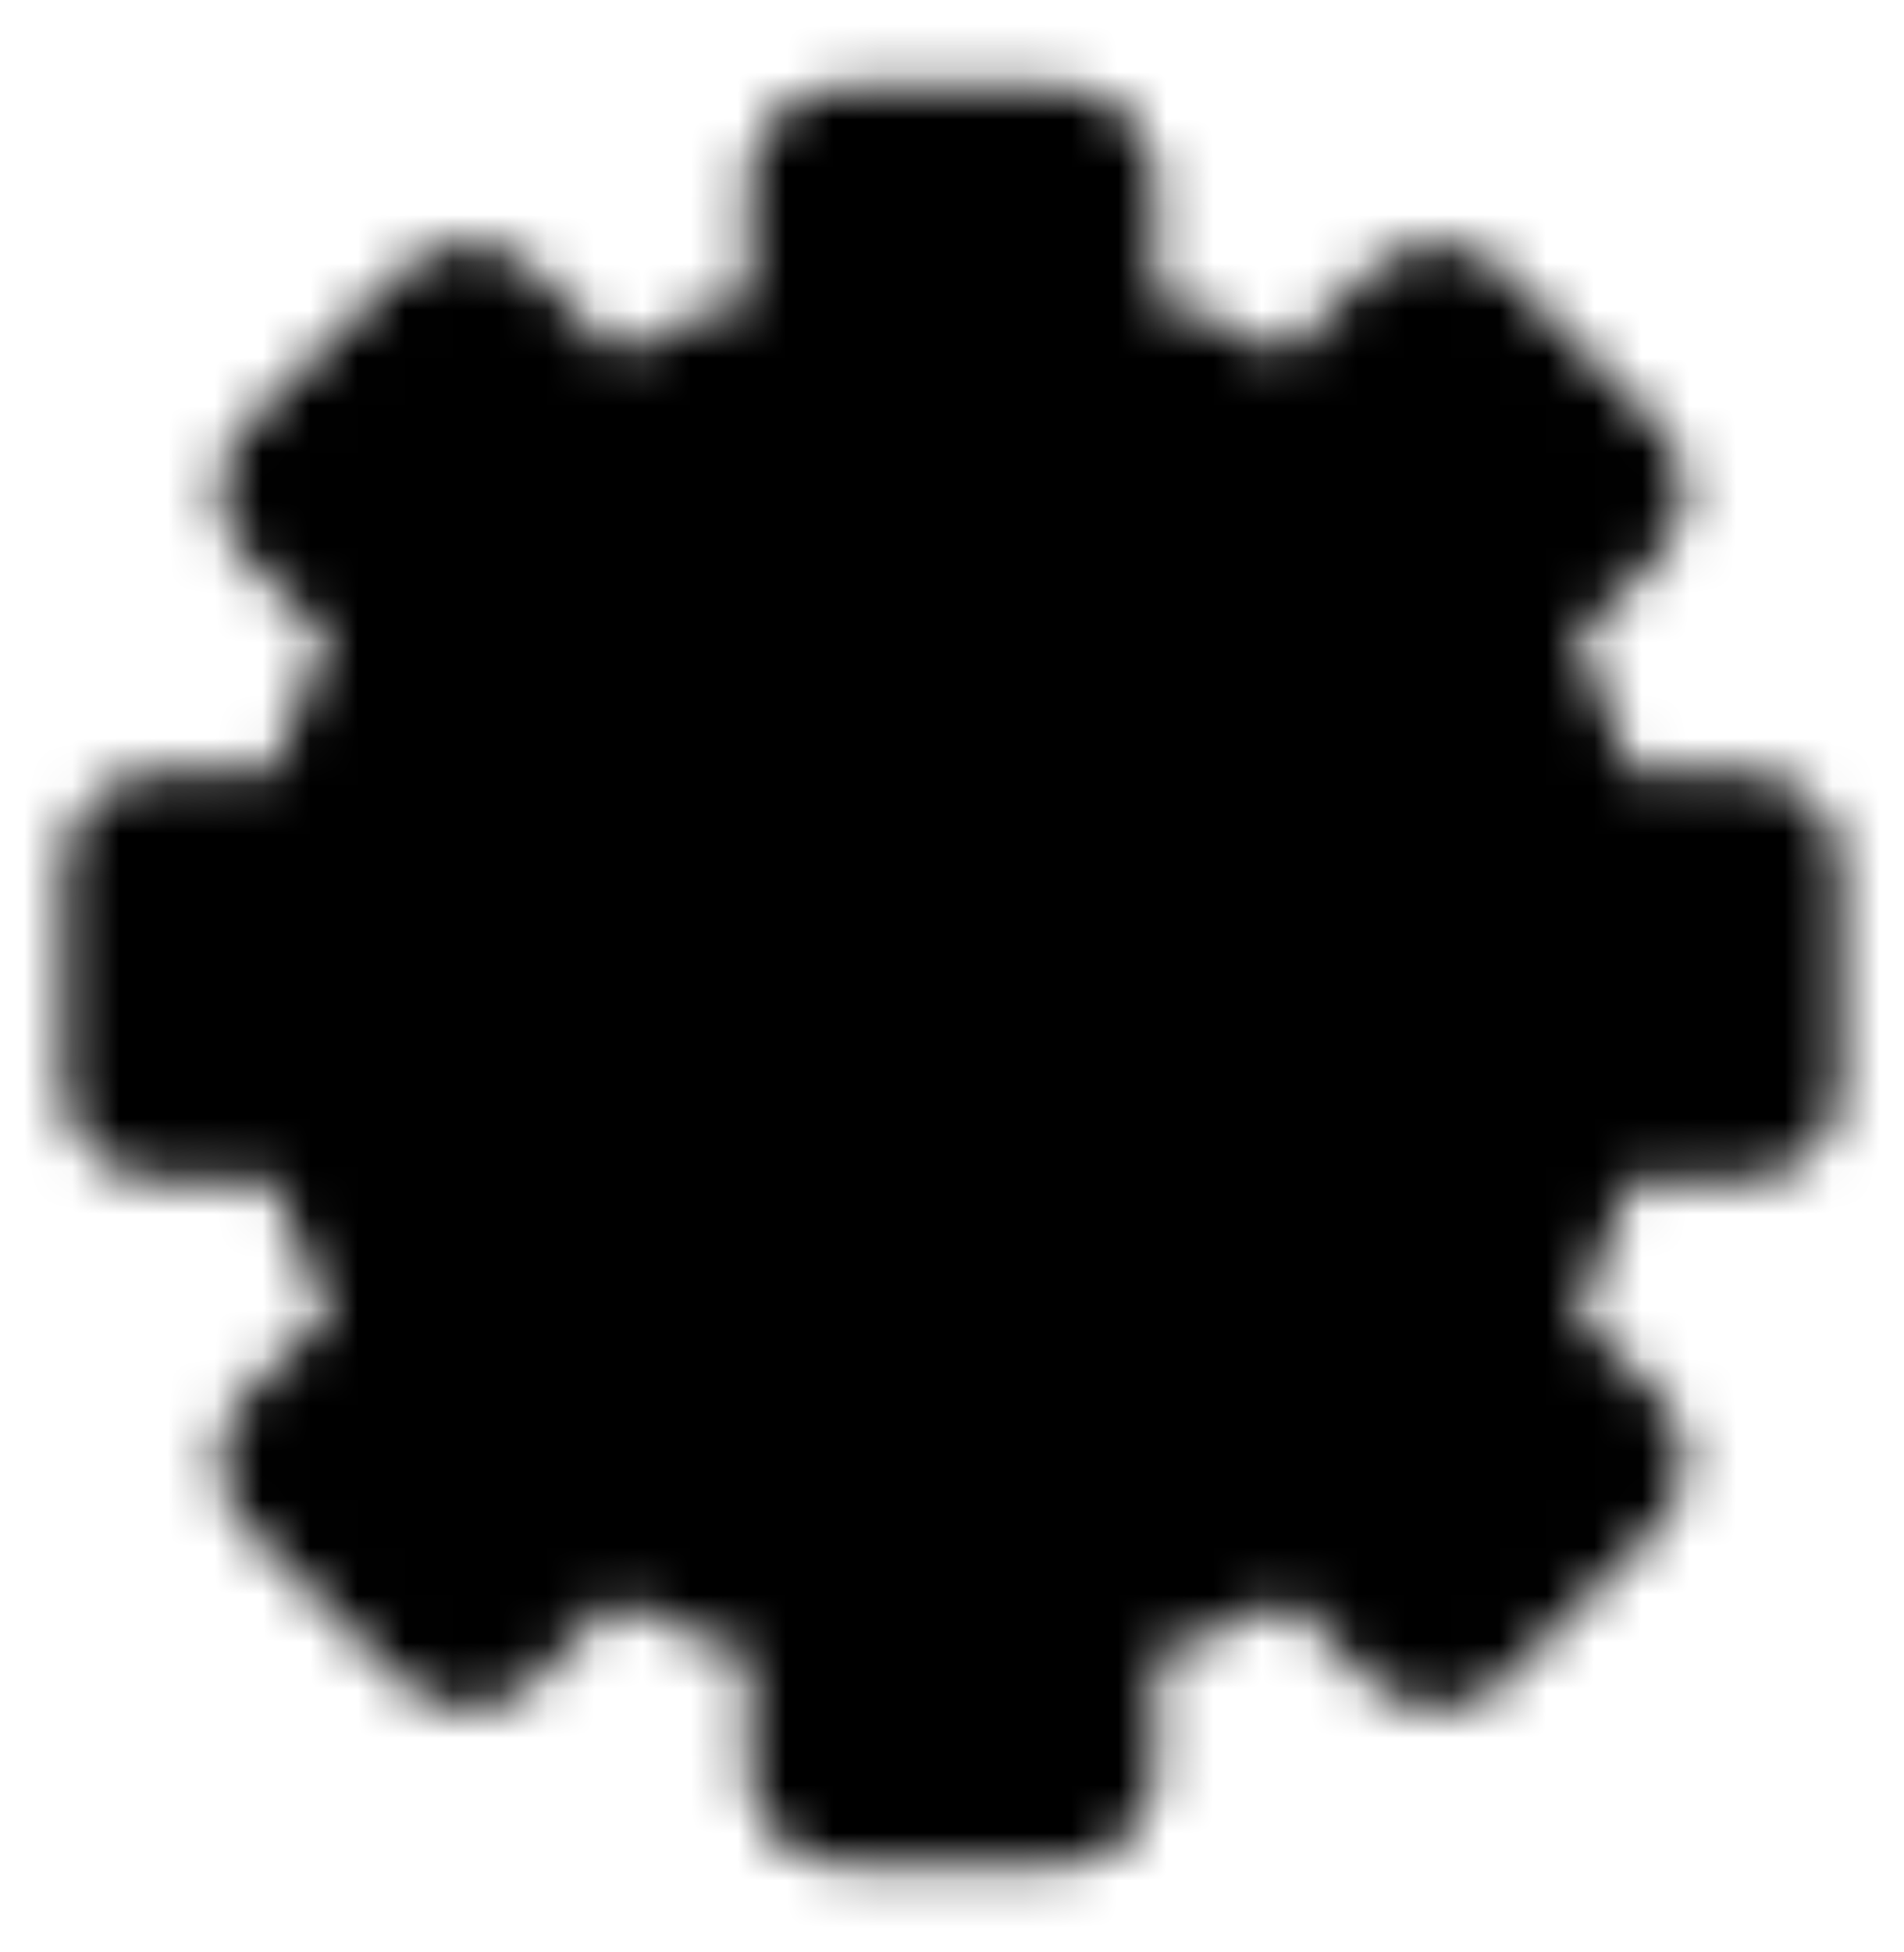 <svg width="40" height="41" viewBox="0 0 40 41" fill="none" xmlns="http://www.w3.org/2000/svg">
<mask id="mask0_75_158" style="mask-type:luminance" maskUnits="userSpaceOnUse" x="1" y="1" width="38" height="39">
<path d="M30.572 13.143C31.634 14.665 32.353 16.4 32.679 18.227H36.667V22.773H32.679C32.353 24.6 31.634 26.335 30.572 27.858L33.392 30.678L30.178 33.892L27.357 31.072C25.835 32.134 24.1 32.853 22.272 33.179V37.167H17.727V33.179C15.9 32.853 14.165 32.134 12.642 31.072L9.822 33.892L6.607 30.678L9.428 27.858C8.366 26.335 7.646 24.6 7.321 22.773H3.333V18.227H7.321C7.646 16.4 8.366 14.665 9.428 13.143L6.607 10.322L9.822 7.108L12.642 9.928C14.165 8.866 15.9 8.147 17.727 7.821V3.833H22.272V7.821C24.1 8.147 25.835 8.866 27.357 9.928L30.178 7.108L33.392 10.322L30.572 13.143Z" fill="white" stroke="white" stroke-width="4" stroke-linejoin="round"/>
<path d="M20 24.667C21.105 24.667 22.165 24.228 22.946 23.446C23.728 22.665 24.167 21.605 24.167 20.5C24.167 19.395 23.728 18.335 22.946 17.554C22.165 16.772 21.105 16.333 20 16.333C18.895 16.333 17.835 16.772 17.054 17.554C16.272 18.335 15.833 19.395 15.833 20.5C15.833 21.605 16.272 22.665 17.054 23.446C17.835 24.228 18.895 24.667 20 24.667Z" fill="black" stroke="black" stroke-width="4" stroke-linejoin="round"/>
</mask>
<g mask="url(#mask0_75_158)">
<path d="M0 0.5H40V40.5H0V0.5Z" fill="black"/>
</g>
</svg>
